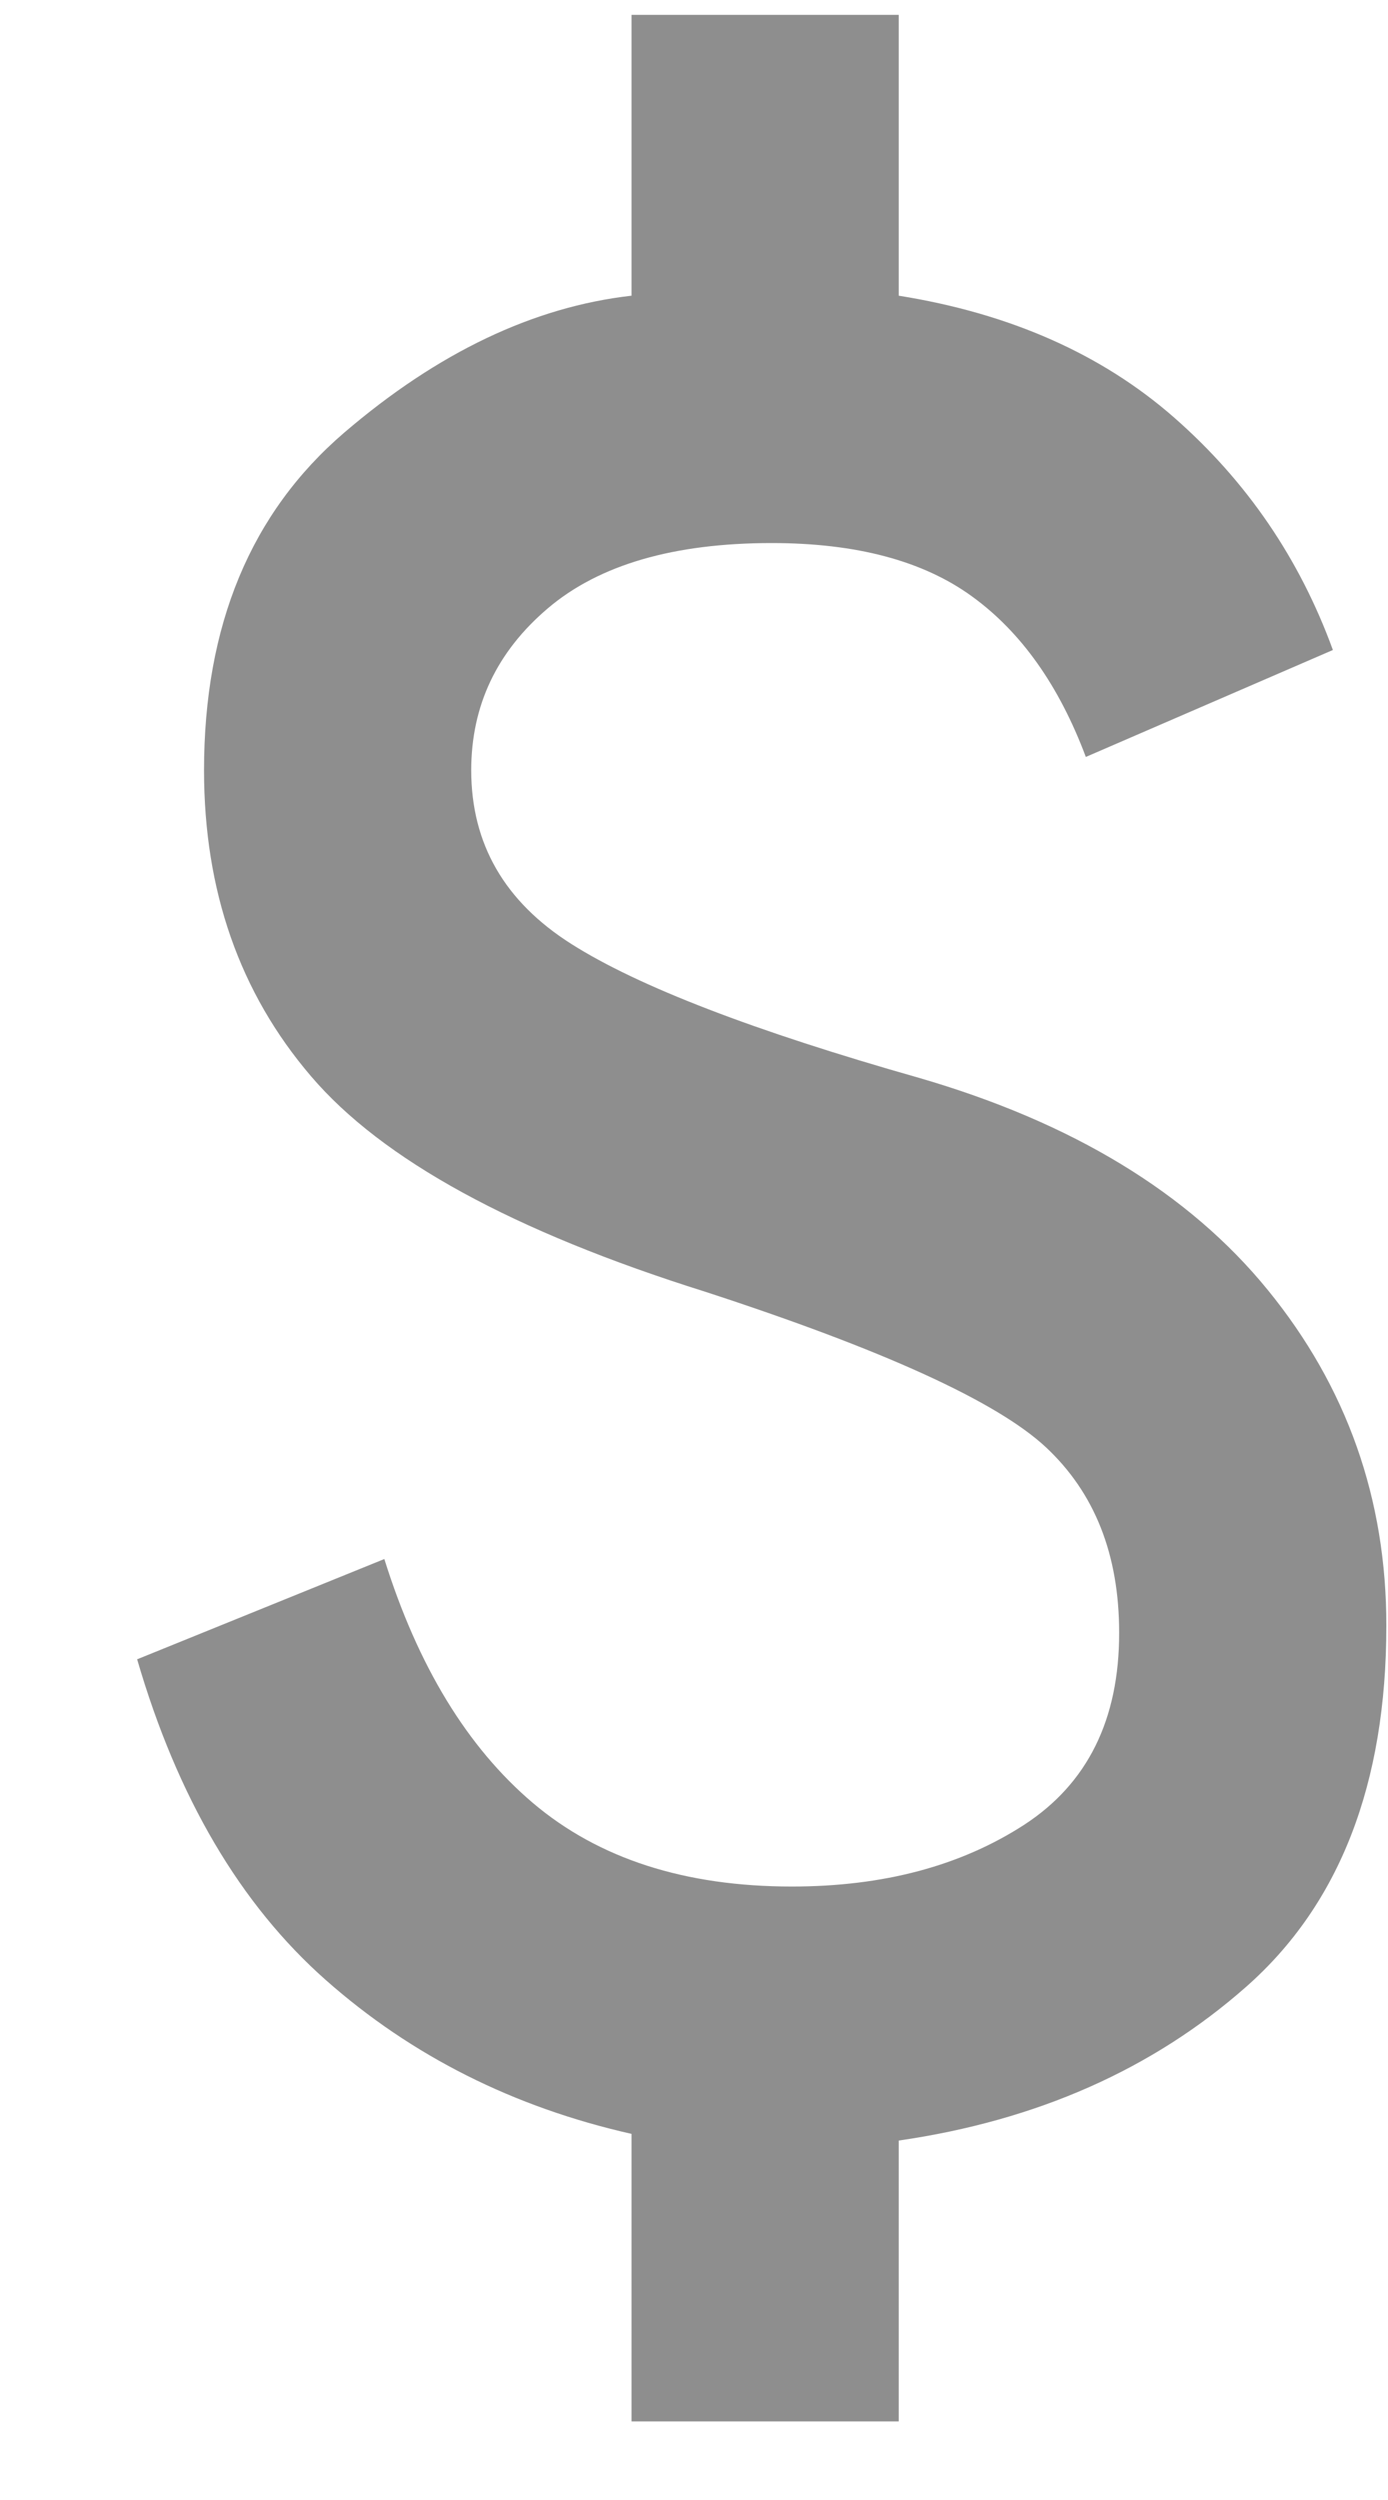 <svg width="10" height="18" viewBox="0 0 10 18" fill="none" xmlns="http://www.w3.org/2000/svg">
<path d="M4.55 17.434V15.364C3.7 15.172 2.966 14.803 2.348 14.257C1.731 13.712 1.278 12.942 0.988 11.947L2.769 11.225C3.01 11.995 3.367 12.581 3.84 12.982C4.314 13.383 4.935 13.583 5.705 13.583C6.363 13.583 6.92 13.435 7.378 13.139C7.835 12.842 8.064 12.381 8.063 11.755C8.063 11.193 7.887 10.748 7.534 10.419C7.181 10.091 6.363 9.718 5.079 9.3C3.7 8.867 2.753 8.35 2.24 7.748C1.726 7.147 1.47 6.413 1.47 5.546C1.47 4.503 1.806 3.693 2.48 3.115C3.154 2.538 3.844 2.209 4.55 2.129V0.107H6.475V2.129C7.277 2.257 7.939 2.55 8.461 3.008C8.982 3.465 9.363 4.022 9.603 4.68L7.823 5.45C7.63 4.936 7.357 4.551 7.004 4.295C6.651 4.038 6.17 3.91 5.56 3.91C4.855 3.91 4.317 4.066 3.948 4.379C3.579 4.692 3.395 5.081 3.395 5.546C3.395 6.075 3.635 6.492 4.117 6.797C4.598 7.102 5.432 7.423 6.619 7.76C7.726 8.081 8.565 8.59 9.134 9.288C9.704 9.987 9.989 10.793 9.988 11.706C9.988 12.845 9.651 13.712 8.978 14.305C8.304 14.899 7.47 15.268 6.475 15.412V17.434H4.55Z" fill="#8E8E8E"/>
</svg>
